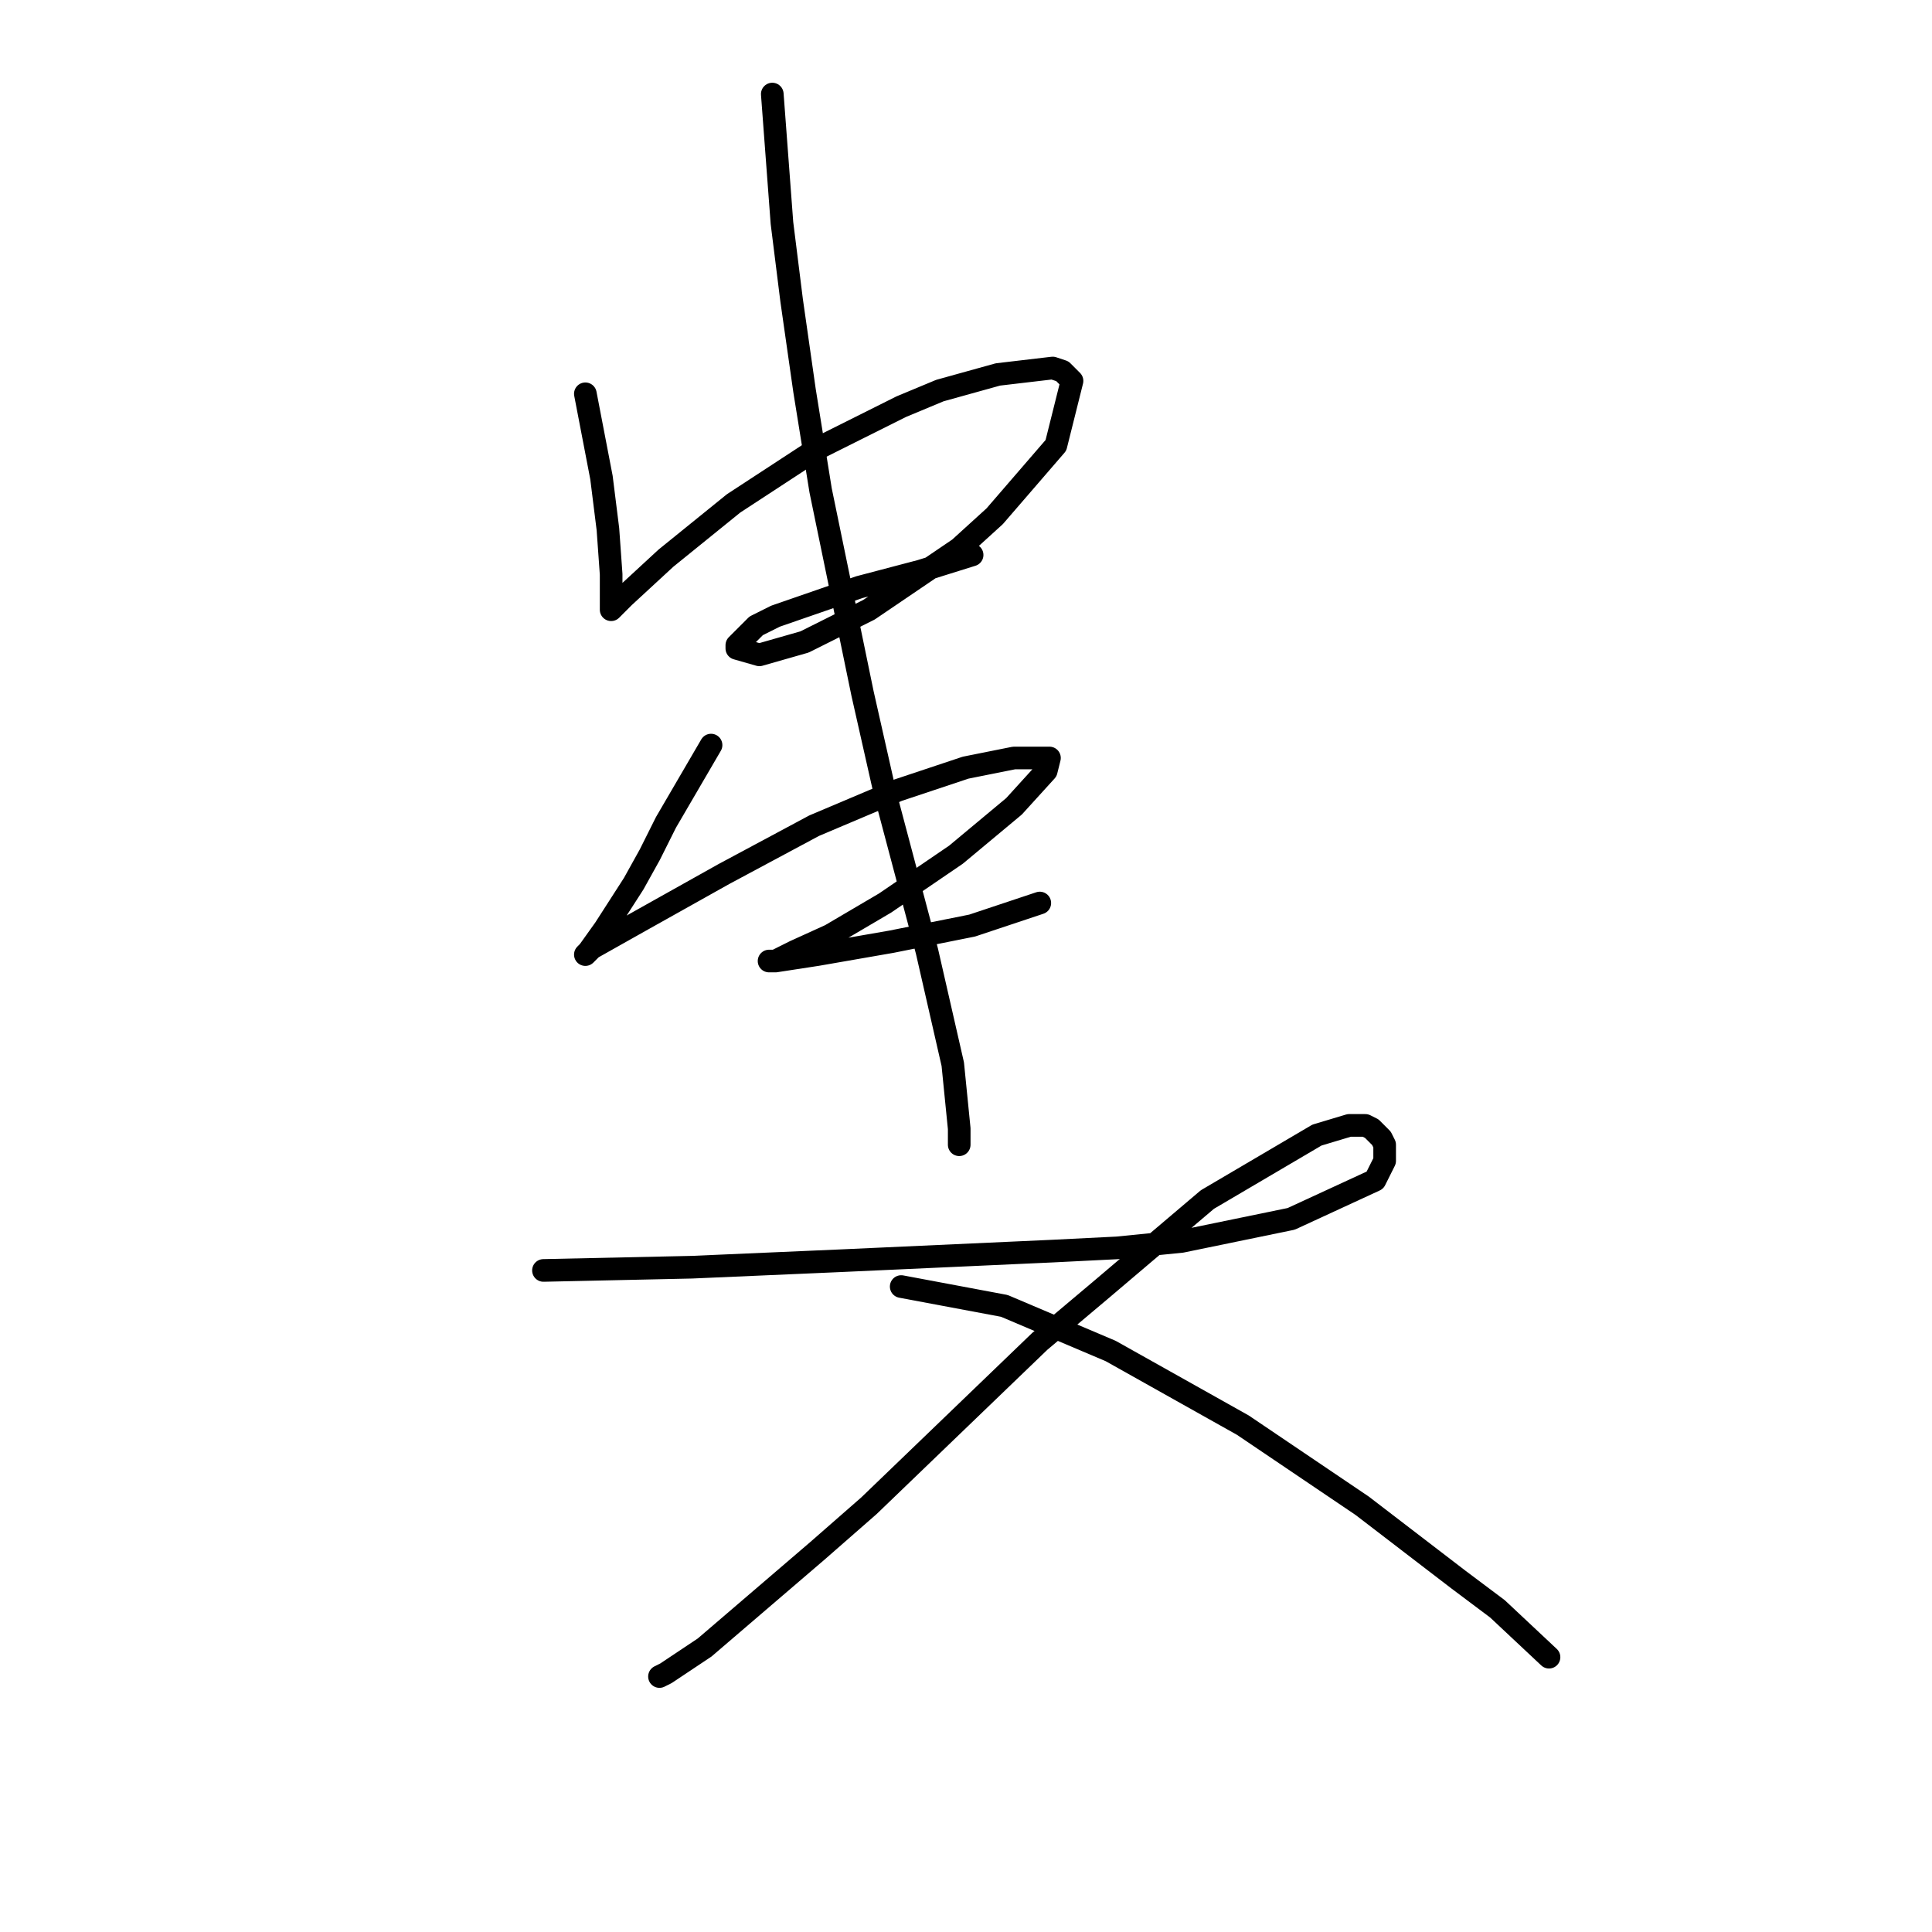 <?xml version="1.0" standalone="no"?>
    <svg width="256" height="256" xmlns="http://www.w3.org/2000/svg" version="1.1">
    <polyline stroke="black" stroke-width="3" stroke-linecap="round" fill="transparent" stroke-linejoin="round" points="77.563 52.18 79.698 63.283 80.125 66.7 80.552 70.116 80.979 76.095 80.979 79.511 80.979 80.793 81.406 80.366 82.687 79.084 88.239 73.96 97.207 66.7 108.311 59.44 119.414 53.888 124.539 51.753 132.226 49.617 139.486 48.763 140.767 49.19 142.048 50.472 139.913 59.013 131.799 68.408 127.101 72.679 115.144 80.793 106.603 85.063 100.624 86.771 97.634 85.917 97.634 85.49 100.197 82.928 102.759 81.647 113.863 77.803 121.977 75.668 128.81 73.533 128.81 73.533 " />
        <polyline stroke="black" stroke-width="3" stroke-linecap="round" fill="transparent" stroke-linejoin="round" points="94.218 98.729 88.239 108.978 86.104 113.249 83.969 117.092 80.125 123.071 77.99 126.061 77.563 126.488 78.417 125.634 85.25 121.79 95.926 115.811 107.884 109.405 118.987 104.708 127.955 101.718 134.361 100.437 137.778 100.437 139.059 100.437 138.632 102.145 134.361 106.843 126.674 113.249 117.279 119.655 110.019 123.925 105.321 126.061 102.759 127.342 101.905 127.342 102.759 127.342 108.311 126.488 118.133 124.779 128.81 122.644 137.778 119.655 137.778 119.655 " />
        <polyline stroke="black" stroke-width="3" stroke-linecap="round" fill="transparent" stroke-linejoin="round" points="102.332 12.464 103.613 29.546 104.894 39.795 106.603 51.753 108.738 64.992 114.29 91.896 117.279 105.135 122.831 126.061 126.247 141.008 127.101 149.549 127.101 151.684 127.101 151.684 " />
        <polyline stroke="black" stroke-width="3" stroke-linecap="round" fill="transparent" stroke-linejoin="round" points="72.011 168.339 91.656 167.912 111.3 167.058 139.486 165.777 148.027 165.35 156.568 164.496 171.088 161.506 182.192 156.382 183.473 153.819 183.473 151.684 183.046 150.83 181.765 149.549 180.911 149.122 178.775 149.122 174.505 150.403 159.985 158.944 145.892 170.902 137.778 177.734 115.144 199.514 108.311 205.493 93.364 218.305 88.239 221.721 87.385 222.148 87.385 222.148 " />
        <polyline stroke="black" stroke-width="3" stroke-linecap="round" fill="transparent" stroke-linejoin="round" points="119.414 170.475 133.08 173.037 147.173 179.016 164.682 188.838 180.483 199.514 193.295 209.337 198.42 213.18 205.253 219.586 205.253 219.586 " />
        </svg>